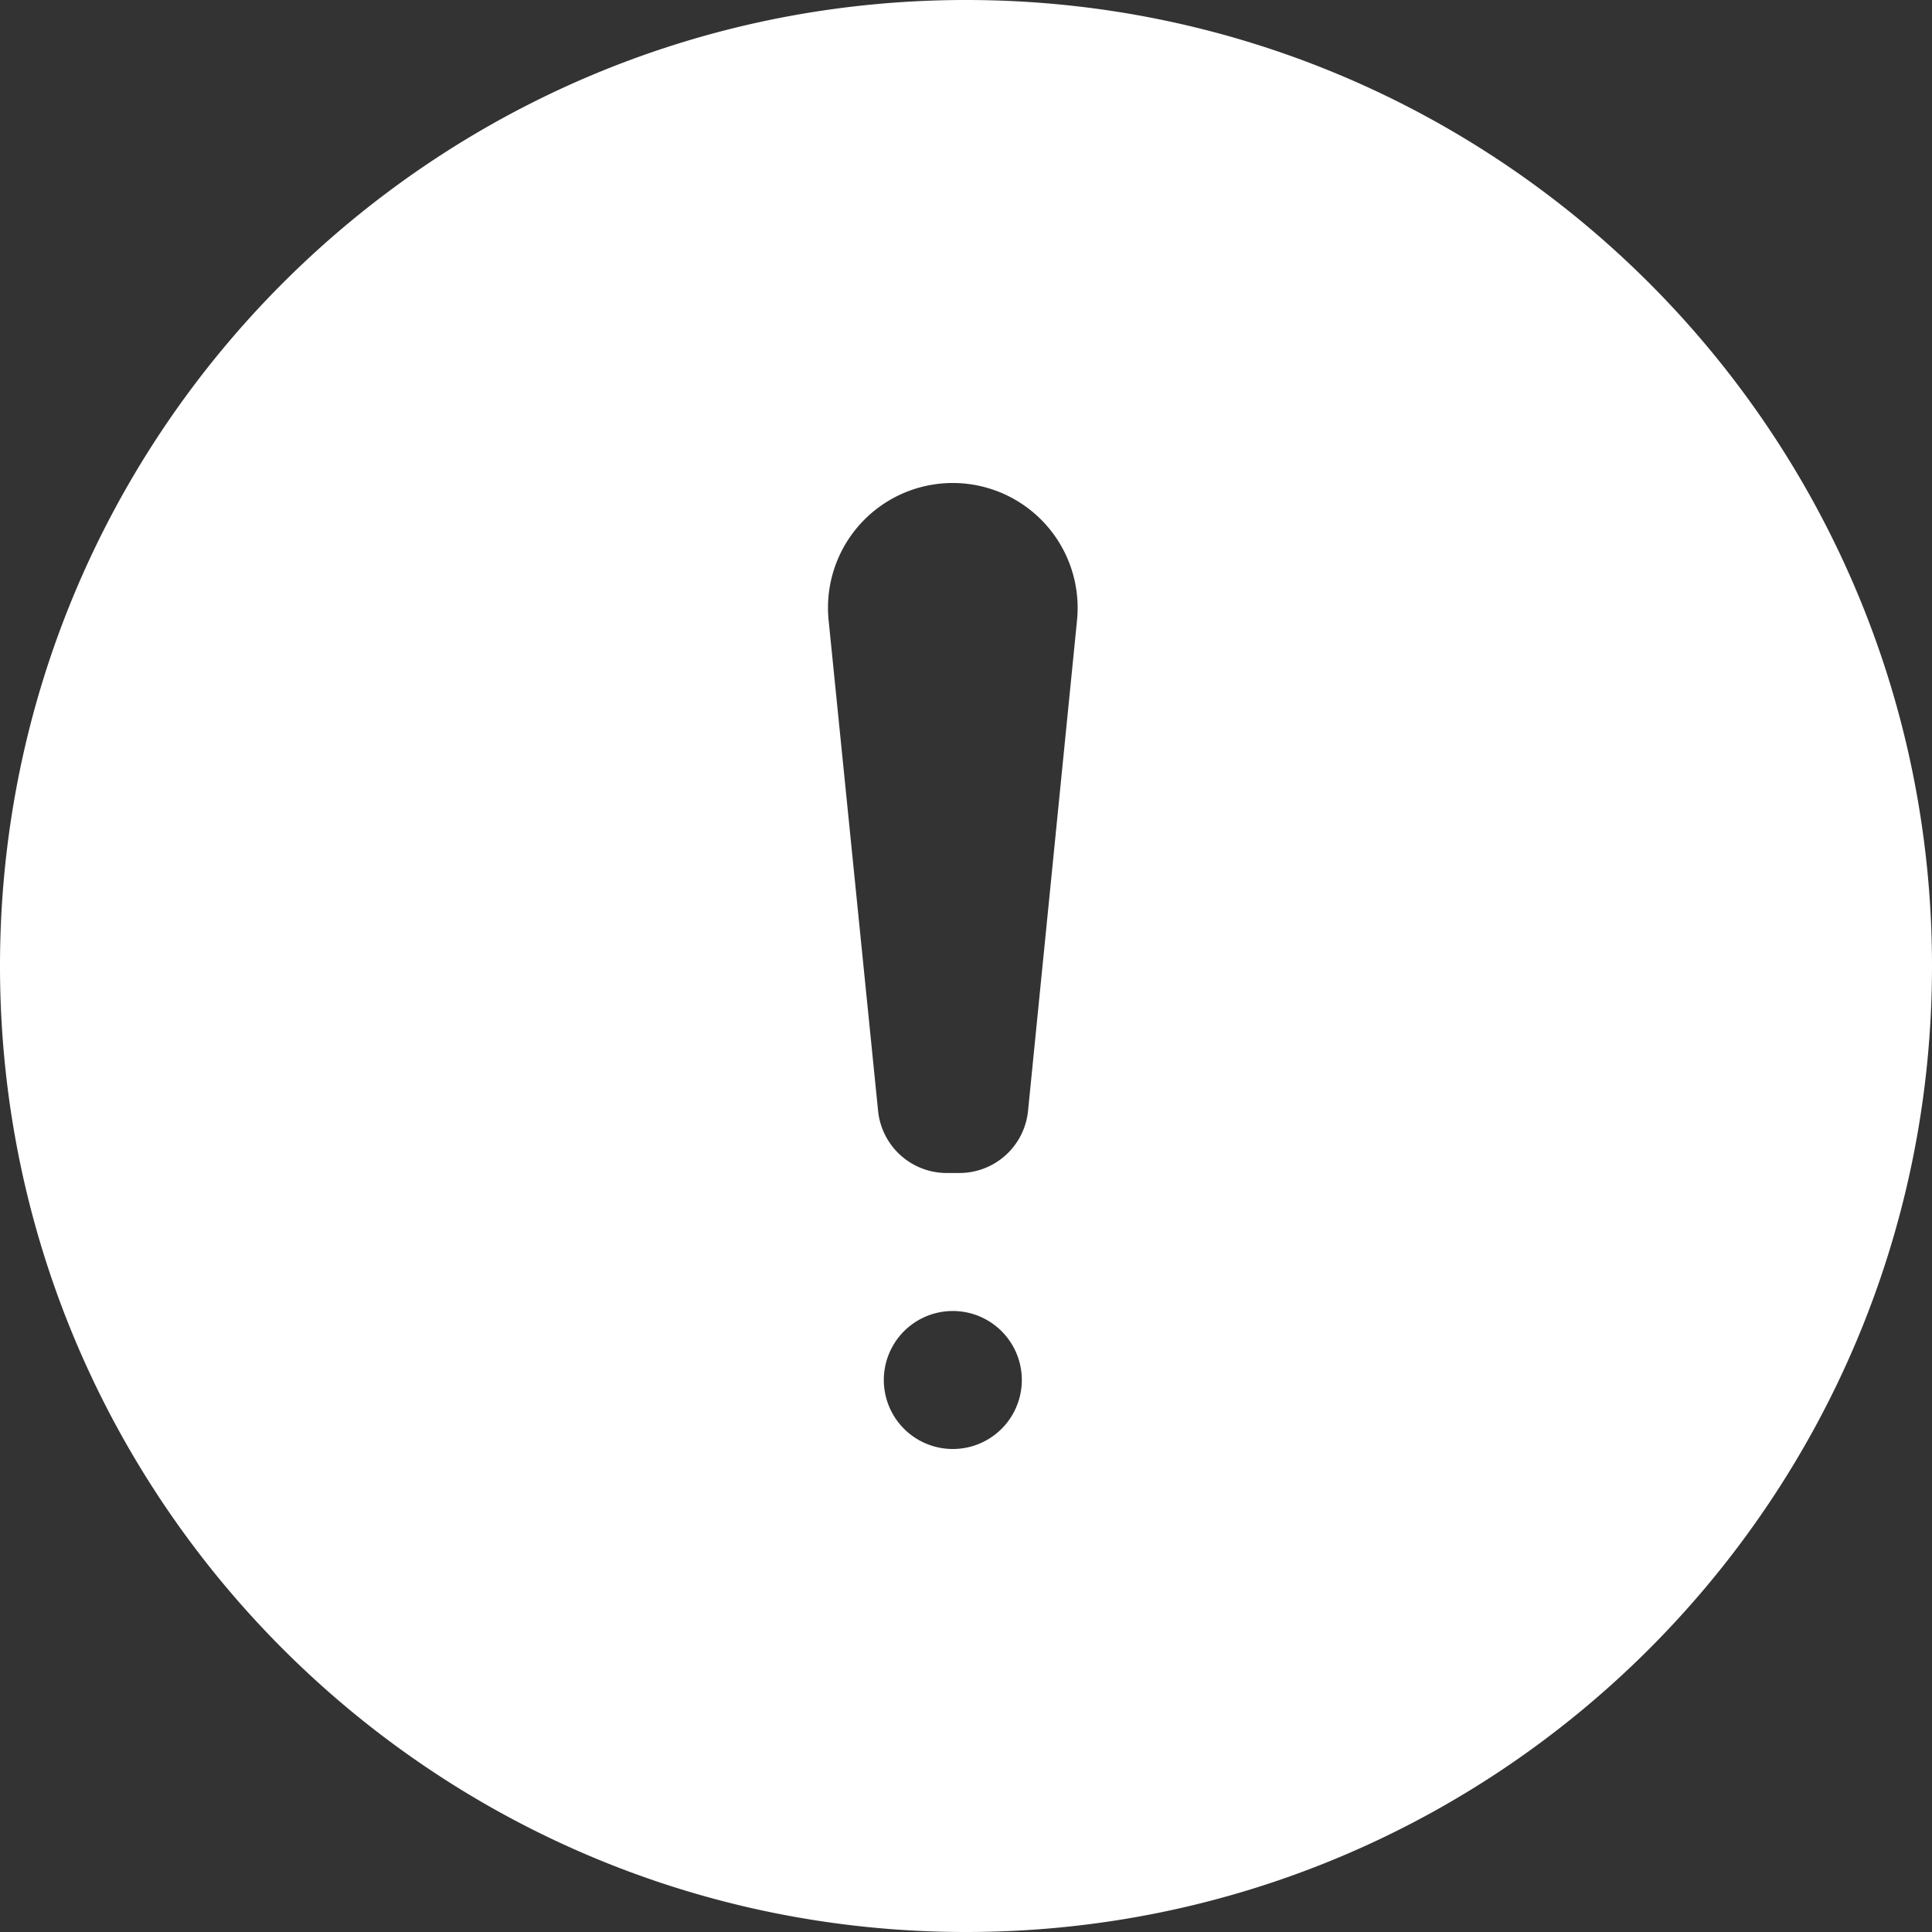 <svg xmlns="http://www.w3.org/2000/svg" width="28" height="28" viewBox="0 0 28 28">
    <rect x="0" y="0" width="28" height="28" fill="#333333" stroke="none"/>
    <path fill="#FFF" fill-rule="evenodd" d="M14 28C6.268 28 0 21.732 0 14S6.268 0 14 0s14 6.268 14 14-6.268 14-14 14zm-.191-21a1.808 1.808 0 0 0-1.8 1.99l.717 7.11a1 1 0 0 0 .995.9h.183a1 1 0 0 0 .995-.9l.71-7.11A1.81 1.81 0 0 0 13.81 7zm0 14a1 1 0 1 0 0-2 1 1 0 0 0 0 2z"/>
</svg>
